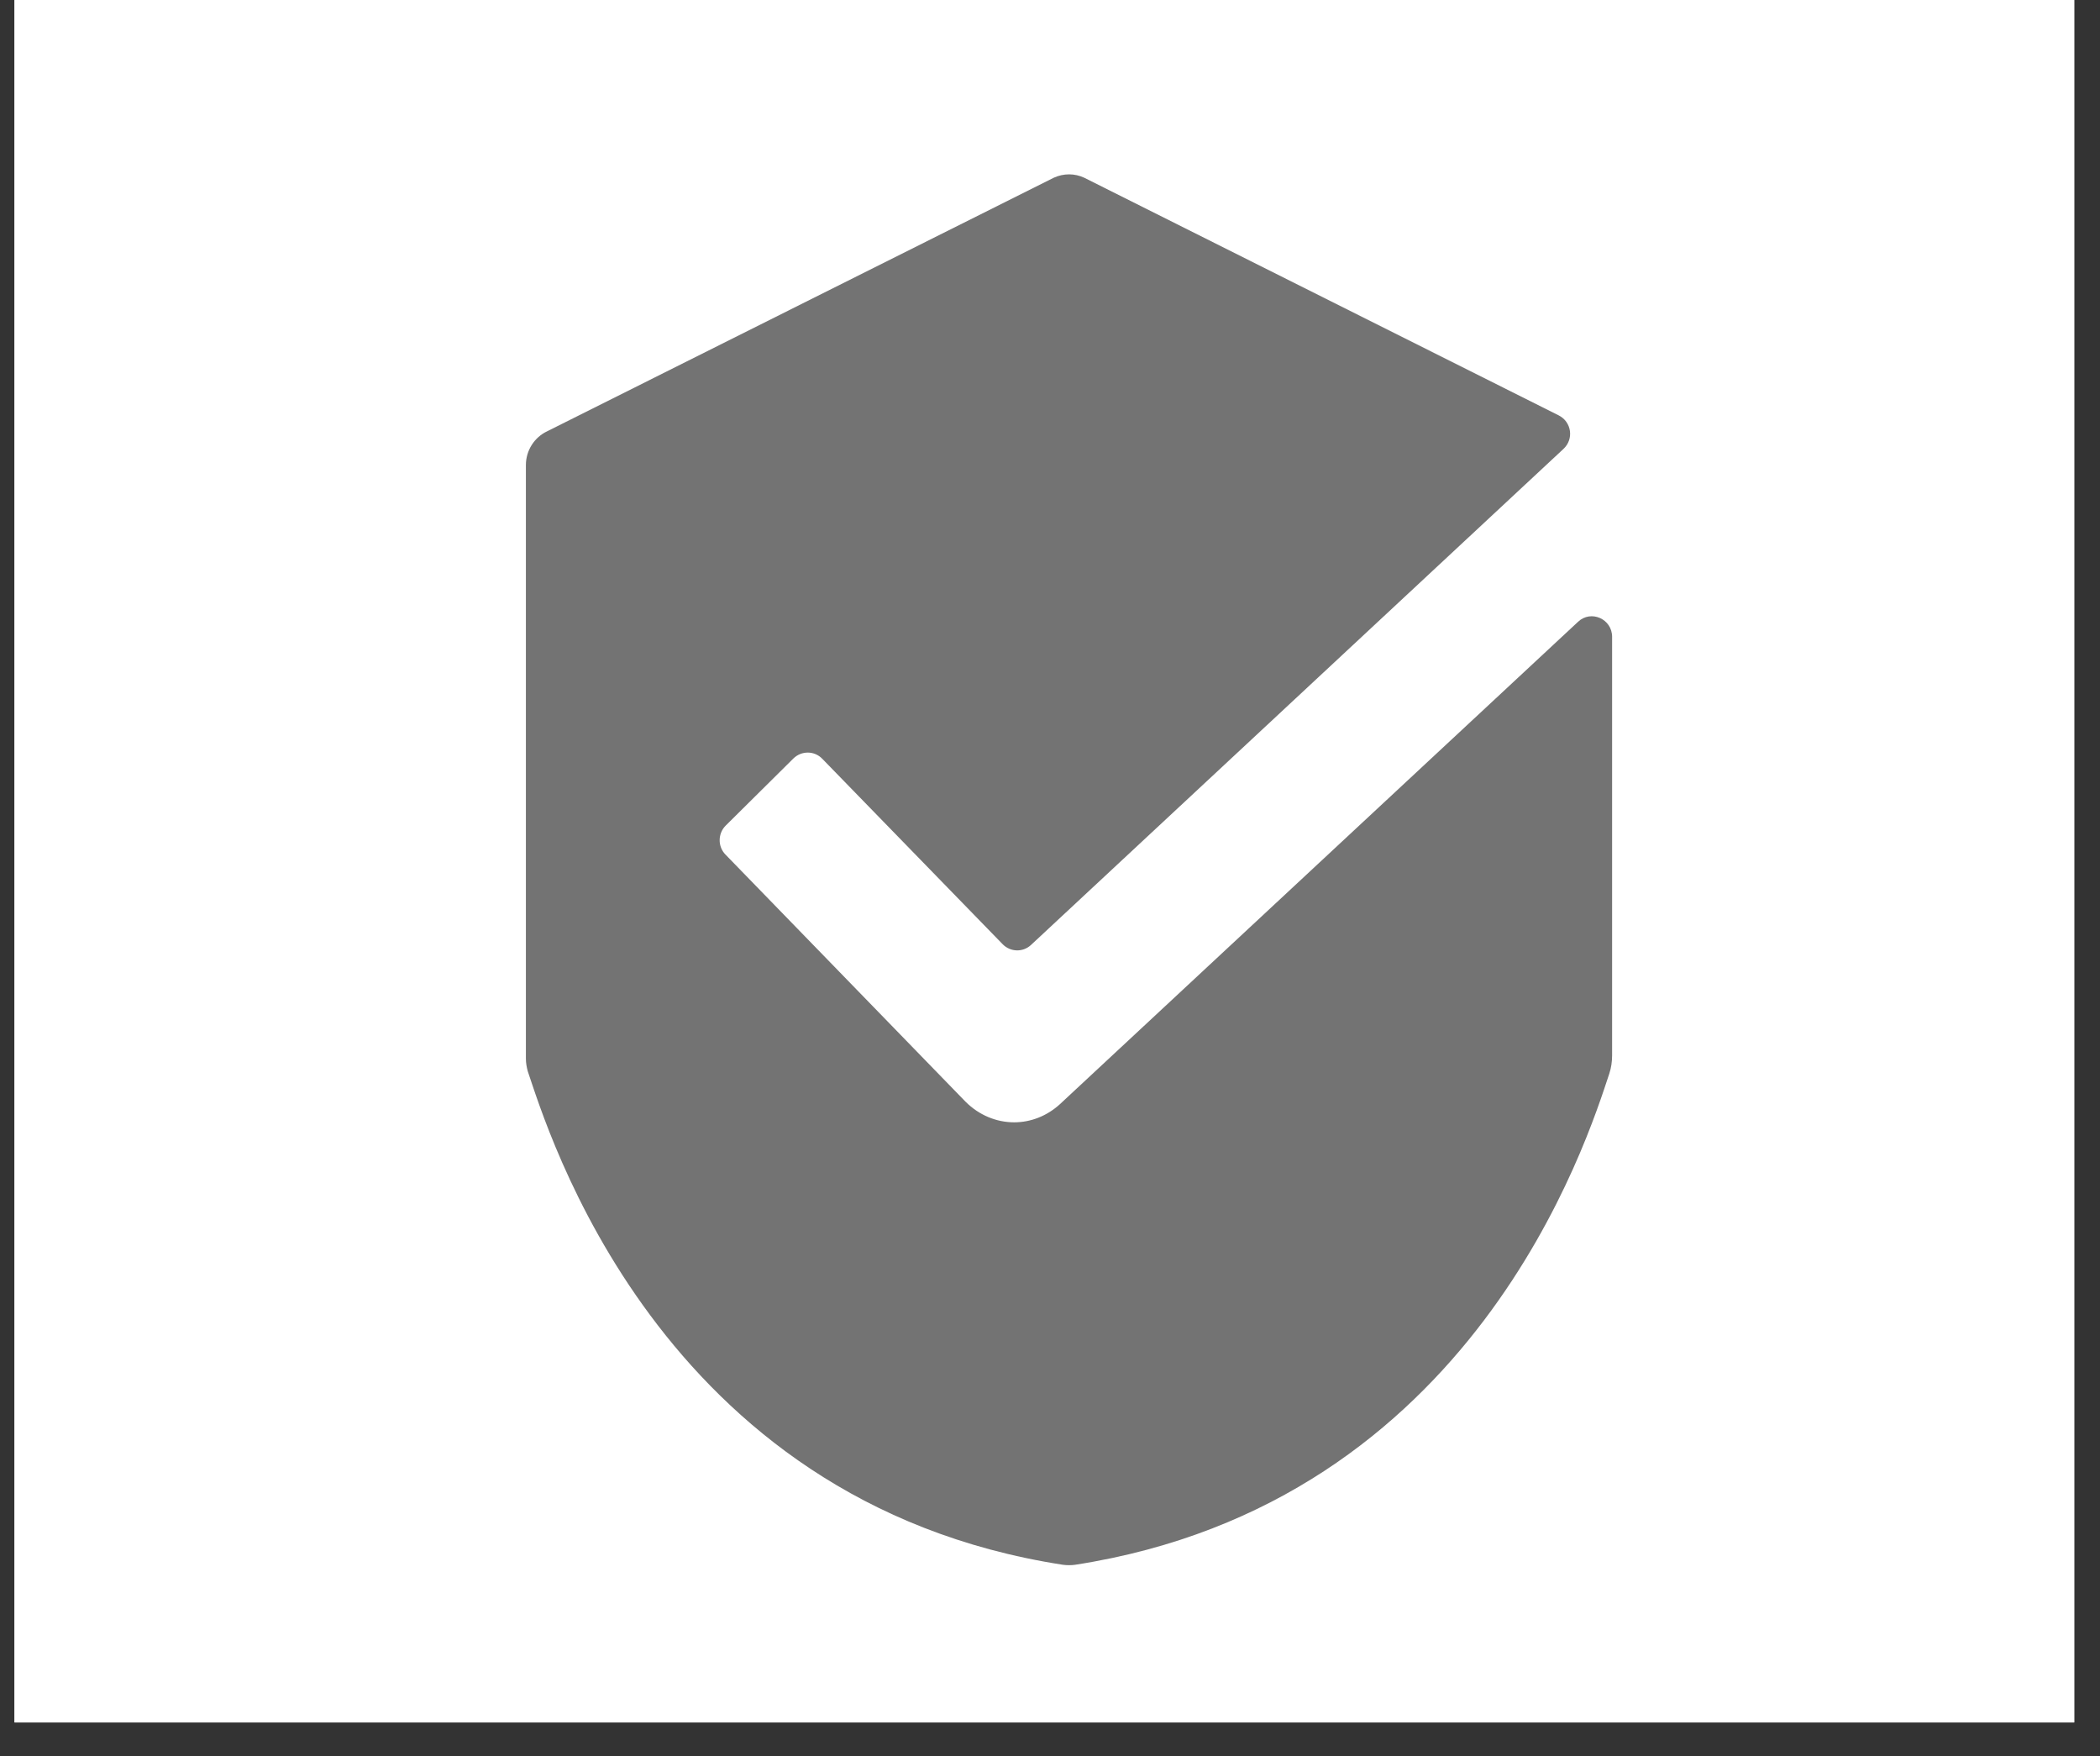 <svg xmlns="http://www.w3.org/2000/svg" width="45.75" viewBox="0 0 45.75 38.25" height="38.25" version="1.0"><rect x="0" y="0" width="45.75" height="38.25" fill="#333333" stroke="none"/><defs><clipPath id="a"><path d="M 0.316 0 L 45.188 0 L 45.188 37.516 L 0.316 37.516 Z M 0.316 0"/></clipPath><clipPath id="b"><path d="M 11.457 3.773 L 35.125 3.773 L 35.125 34.094 L 11.457 34.094 Z M 11.457 3.773"/></clipPath></defs><g clip-path="url(#a)" fill="#FFF"><path d="M 0.316 0 L 45.434 0 L 45.434 37.719 L 0.316 37.719 Z M 0.316 0"/><path d="M 0.316 0 L 45.434 0 L 45.434 37.719 L 0.316 37.719 Z M 0.316 0"/></g><g clip-path="url(#b)"><path fill="#737373" d="M 34.379 13.543 L 23.094 24.047 C 22.809 24.309 22.453 24.445 22.094 24.445 C 21.707 24.445 21.328 24.289 21.035 23.996 L 15.805 18.613 C 15.633 18.438 15.637 18.152 15.812 17.98 L 17.285 16.52 C 17.461 16.348 17.742 16.348 17.914 16.527 L 21.844 20.566 C 22.012 20.738 22.285 20.746 22.461 20.582 L 34.062 9.777 C 34.293 9.562 34.238 9.188 33.957 9.047 L 23.621 3.871 C 23.41 3.773 23.172 3.773 22.957 3.871 L 11.926 9.391 C 11.641 9.523 11.457 9.812 11.457 10.129 L 11.457 23.059 C 11.457 23.152 11.473 23.238 11.496 23.328 C 11.914 24.543 14.312 32.715 23.156 34.082 C 23.246 34.094 23.336 34.094 23.422 34.082 C 32.129 32.734 34.59 24.797 35.059 23.387 C 35.102 23.258 35.121 23.121 35.121 22.984 L 35.121 13.871 C 35.121 13.48 34.66 13.277 34.379 13.543"/></g></svg>